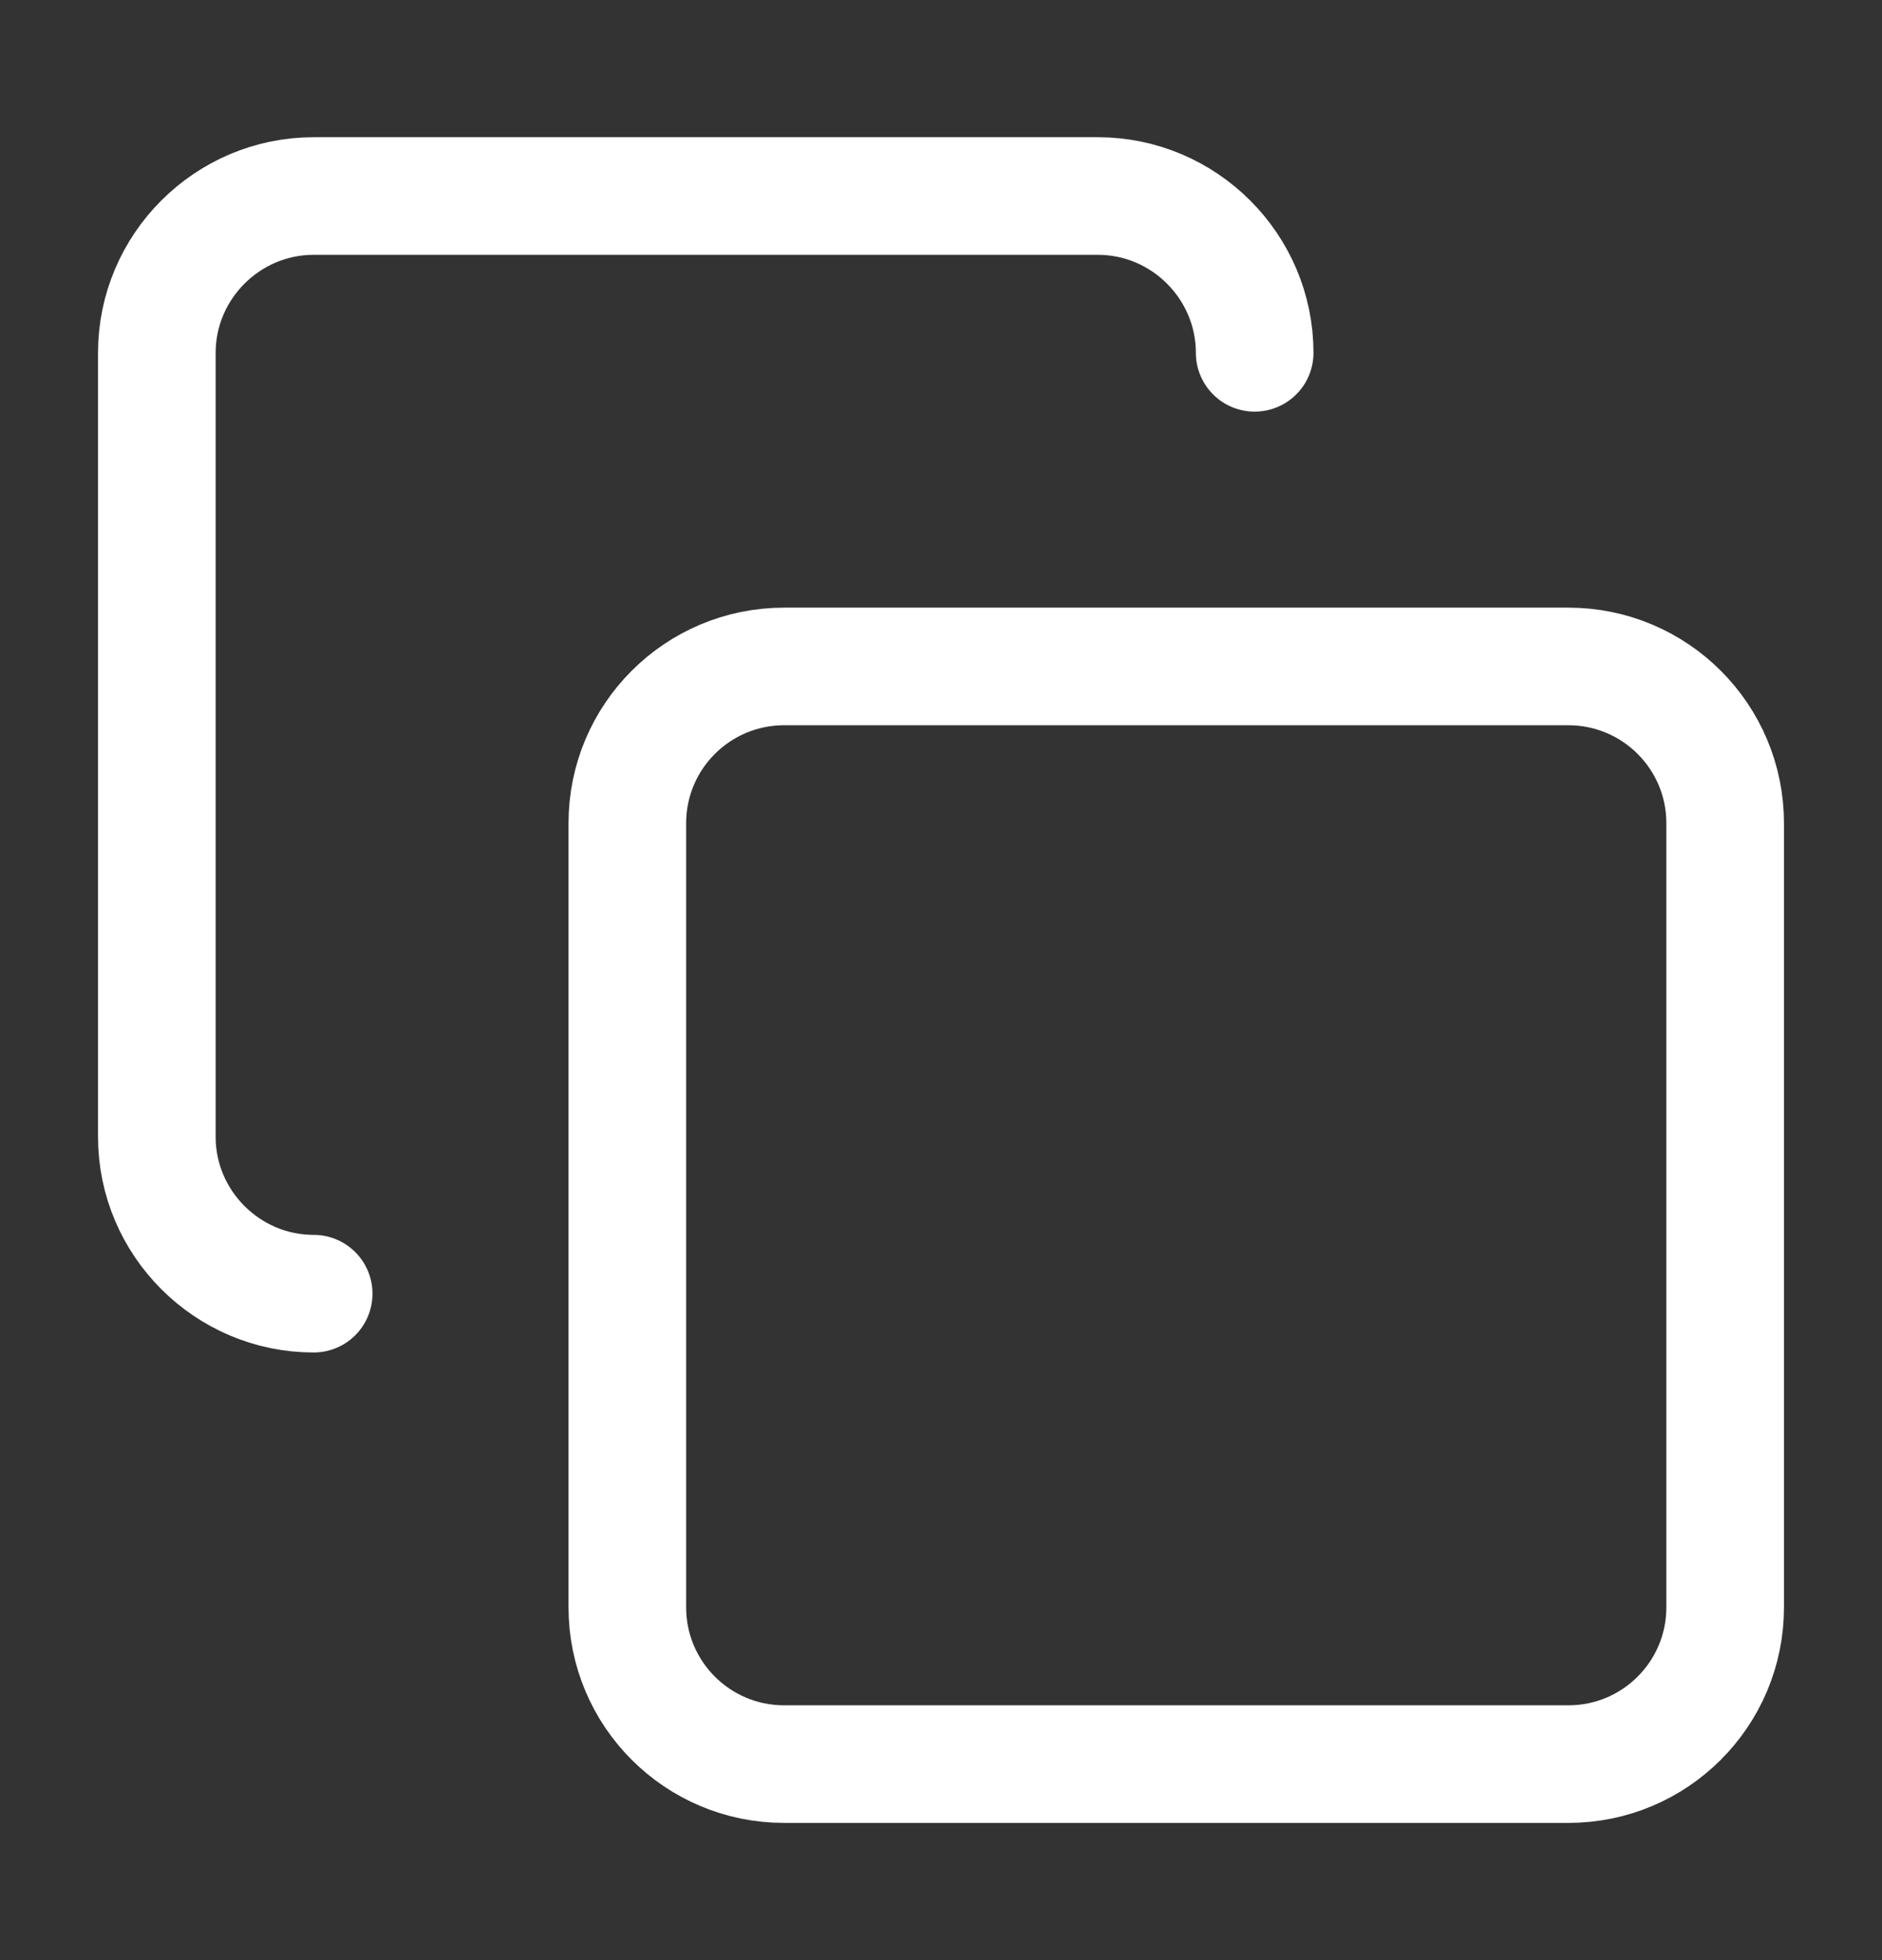 <svg width="24" height="25" viewBox="0 0 24 25" fill="none" xmlns="http://www.w3.org/2000/svg">
<rect x="0" y="0" width="24" height="25" fill="#333333" stroke="none"/>
<path d="M4 16.5C2.9 16.5 2 15.6 2 14.5V4.5C2 3.4 2.9 2.5 4 2.5H14C15.1 2.5 16 3.4 16 4.5M10 8.5H20C21.105 8.5 22 9.395 22 10.5V20.5C22 21.605 21.105 22.5 20 22.5H10C8.895 22.5 8 21.605 8 20.5V10.5C8 9.395 8.895 8.5 10 8.5Z" stroke="white" stroke-width="1.5" stroke-linecap="round" stroke-linejoin="round"/>
</svg>
